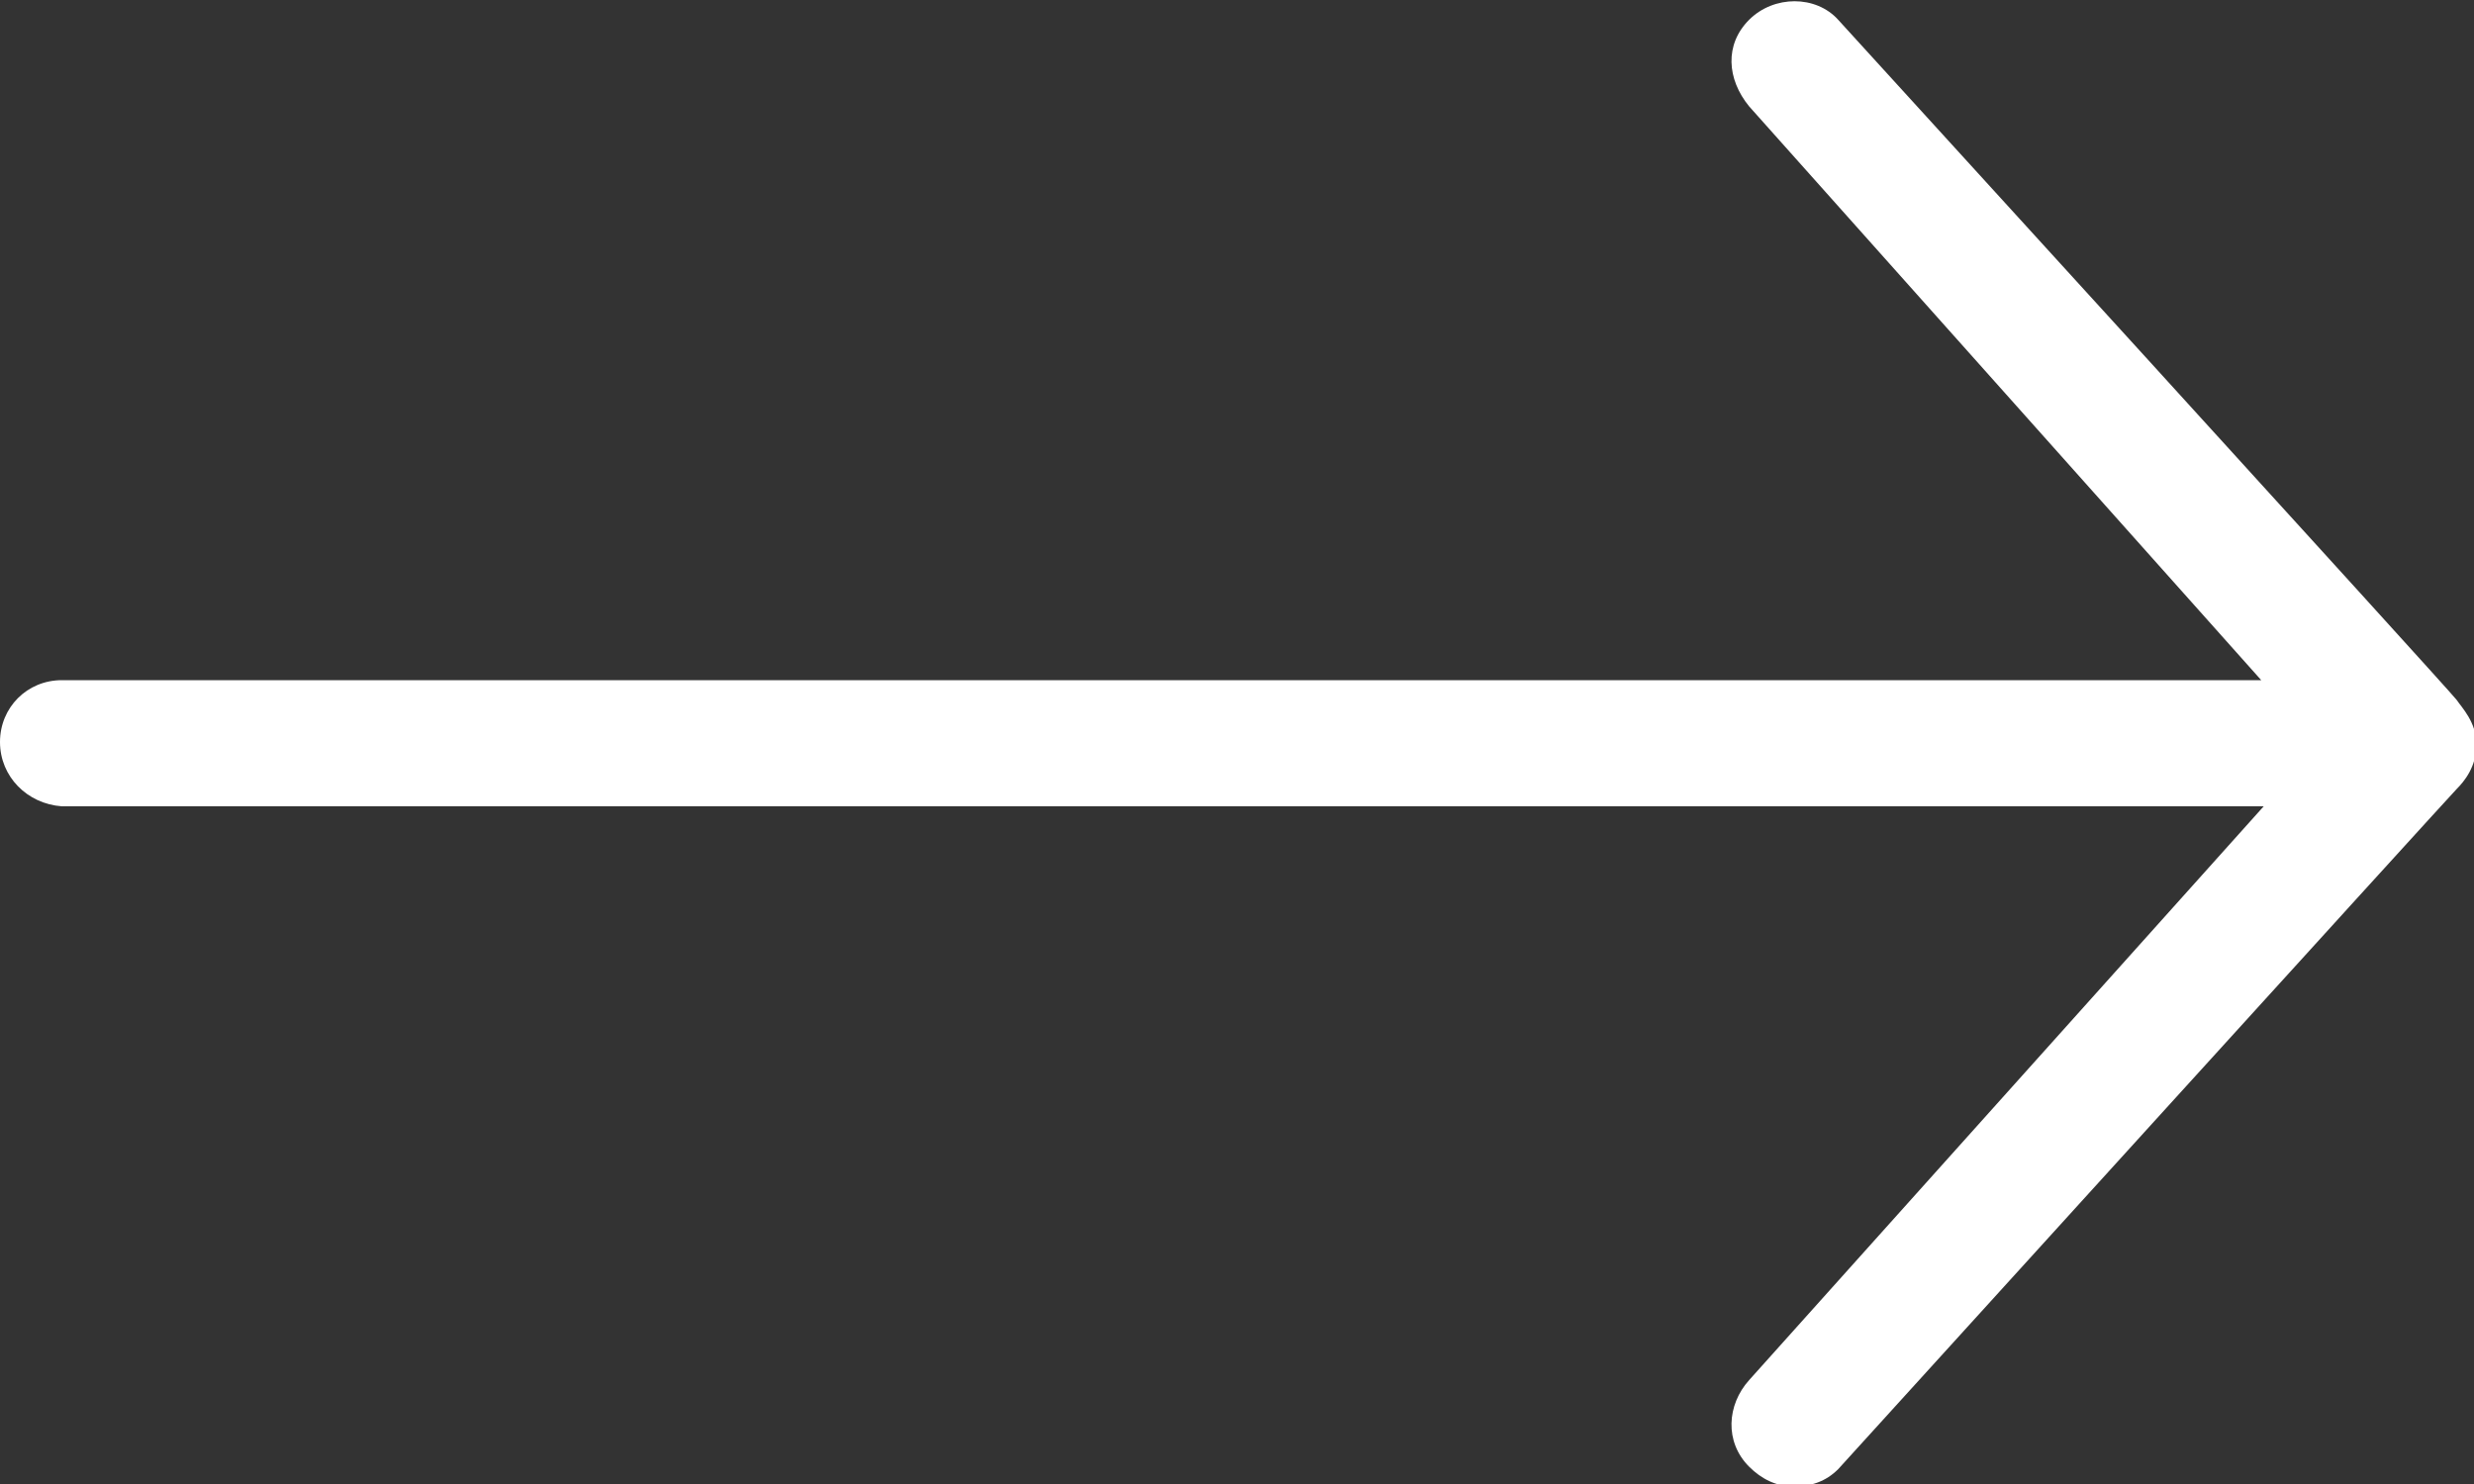 <svg xmlns="http://www.w3.org/2000/svg" width="100" height="60" viewBox="0 0 100 60"><rect x="0" y="0" width="100" height="60" fill="#333333" stroke="none"/><path fill="#fff" d="M70.7 59.3c-1-1-.9-2.5 0-3.5l20.8-23.2h-89C1.1 32.5 0 31.4 0 30c0-1.4 1.1-2.5 2.5-2.5h88.9L70.7 4.3c-.9-1.1-1-2.5 0-3.5s2.7-1 3.6 0c0 0 24.8 27.2 25 27.5s.8.9.8 1.8-.5 1.5-.8 1.8-25 27.5-25 27.5c-.5.5-1.1.7-1.8.7s-1.3-.3-1.8-.8z"/></svg>